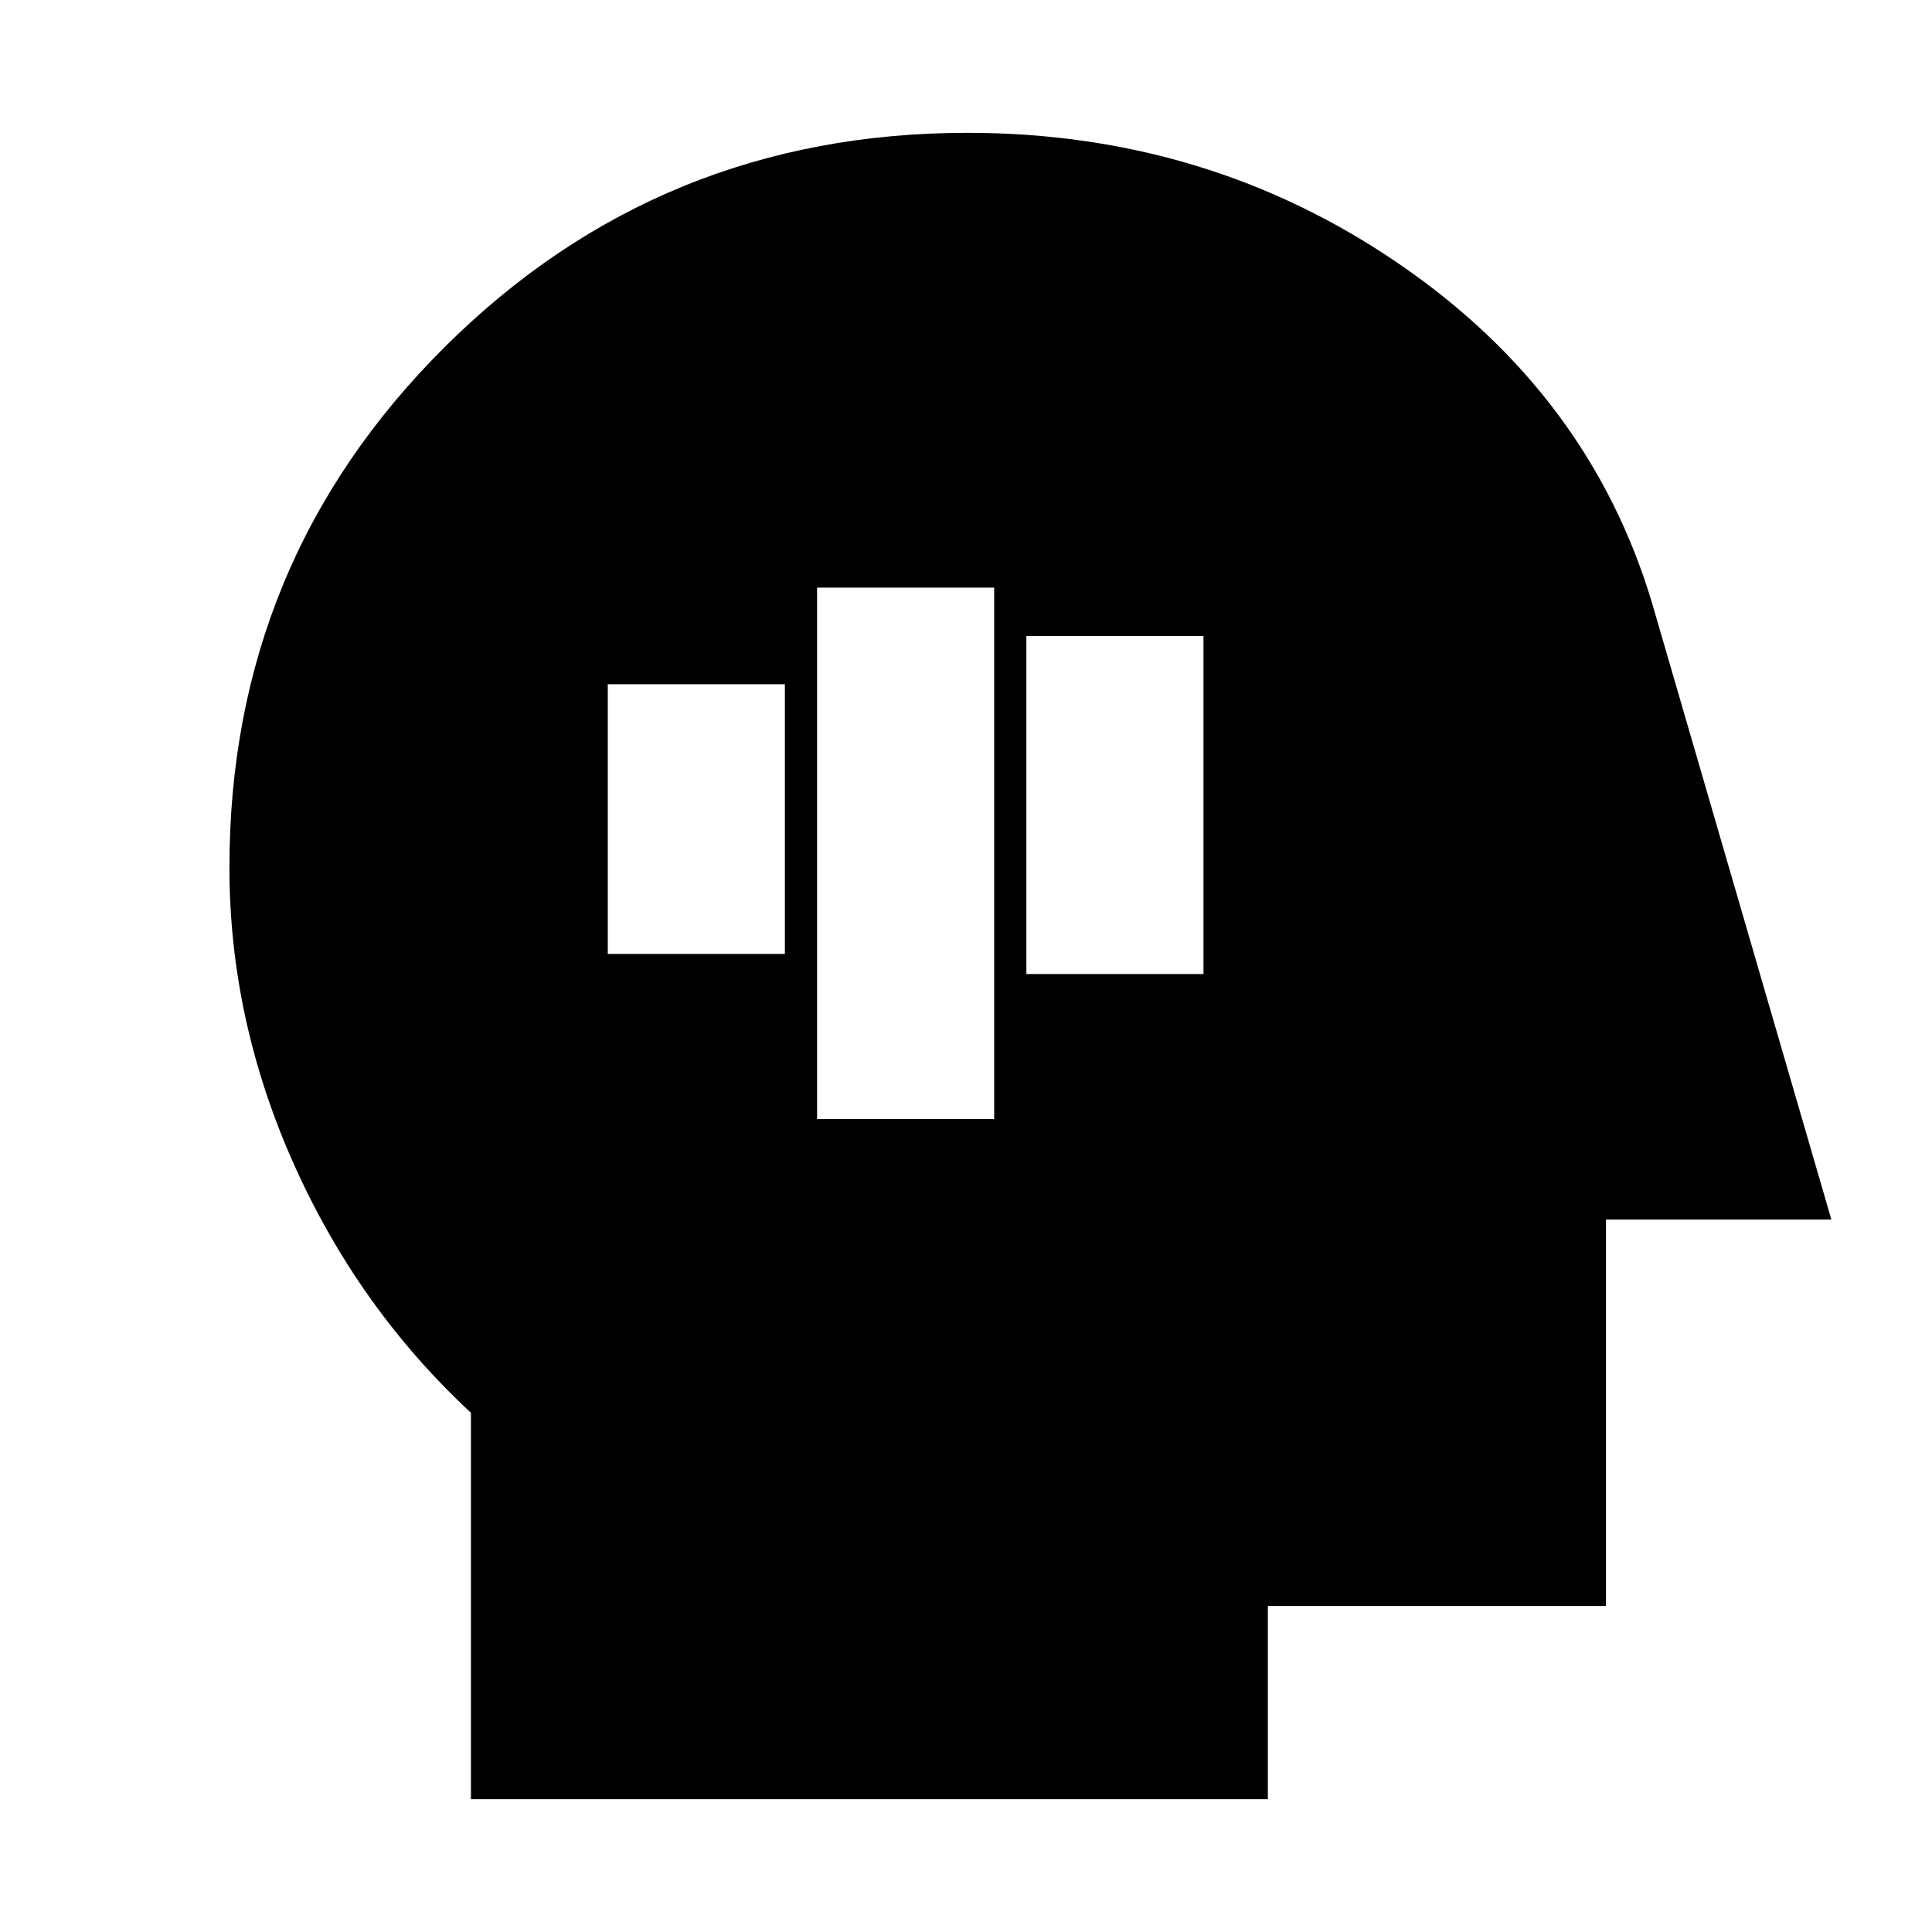 <svg xmlns="http://www.w3.org/2000/svg" height="20" viewBox="0 -960 960 960" width="20"><path d="M406-404h88v-264h-88v264Zm-104-82h88v-134h-88v134Zm208 10h88v-168h-88v168ZM234-66v-192q-56-52-88-123.569-32-71.57-32-147.431 0-152.083 106.951-258.542Q327.903-894 480.691-894 600-894 695-829t126 169l89 306H798v192H630v96H234Z"/></svg>